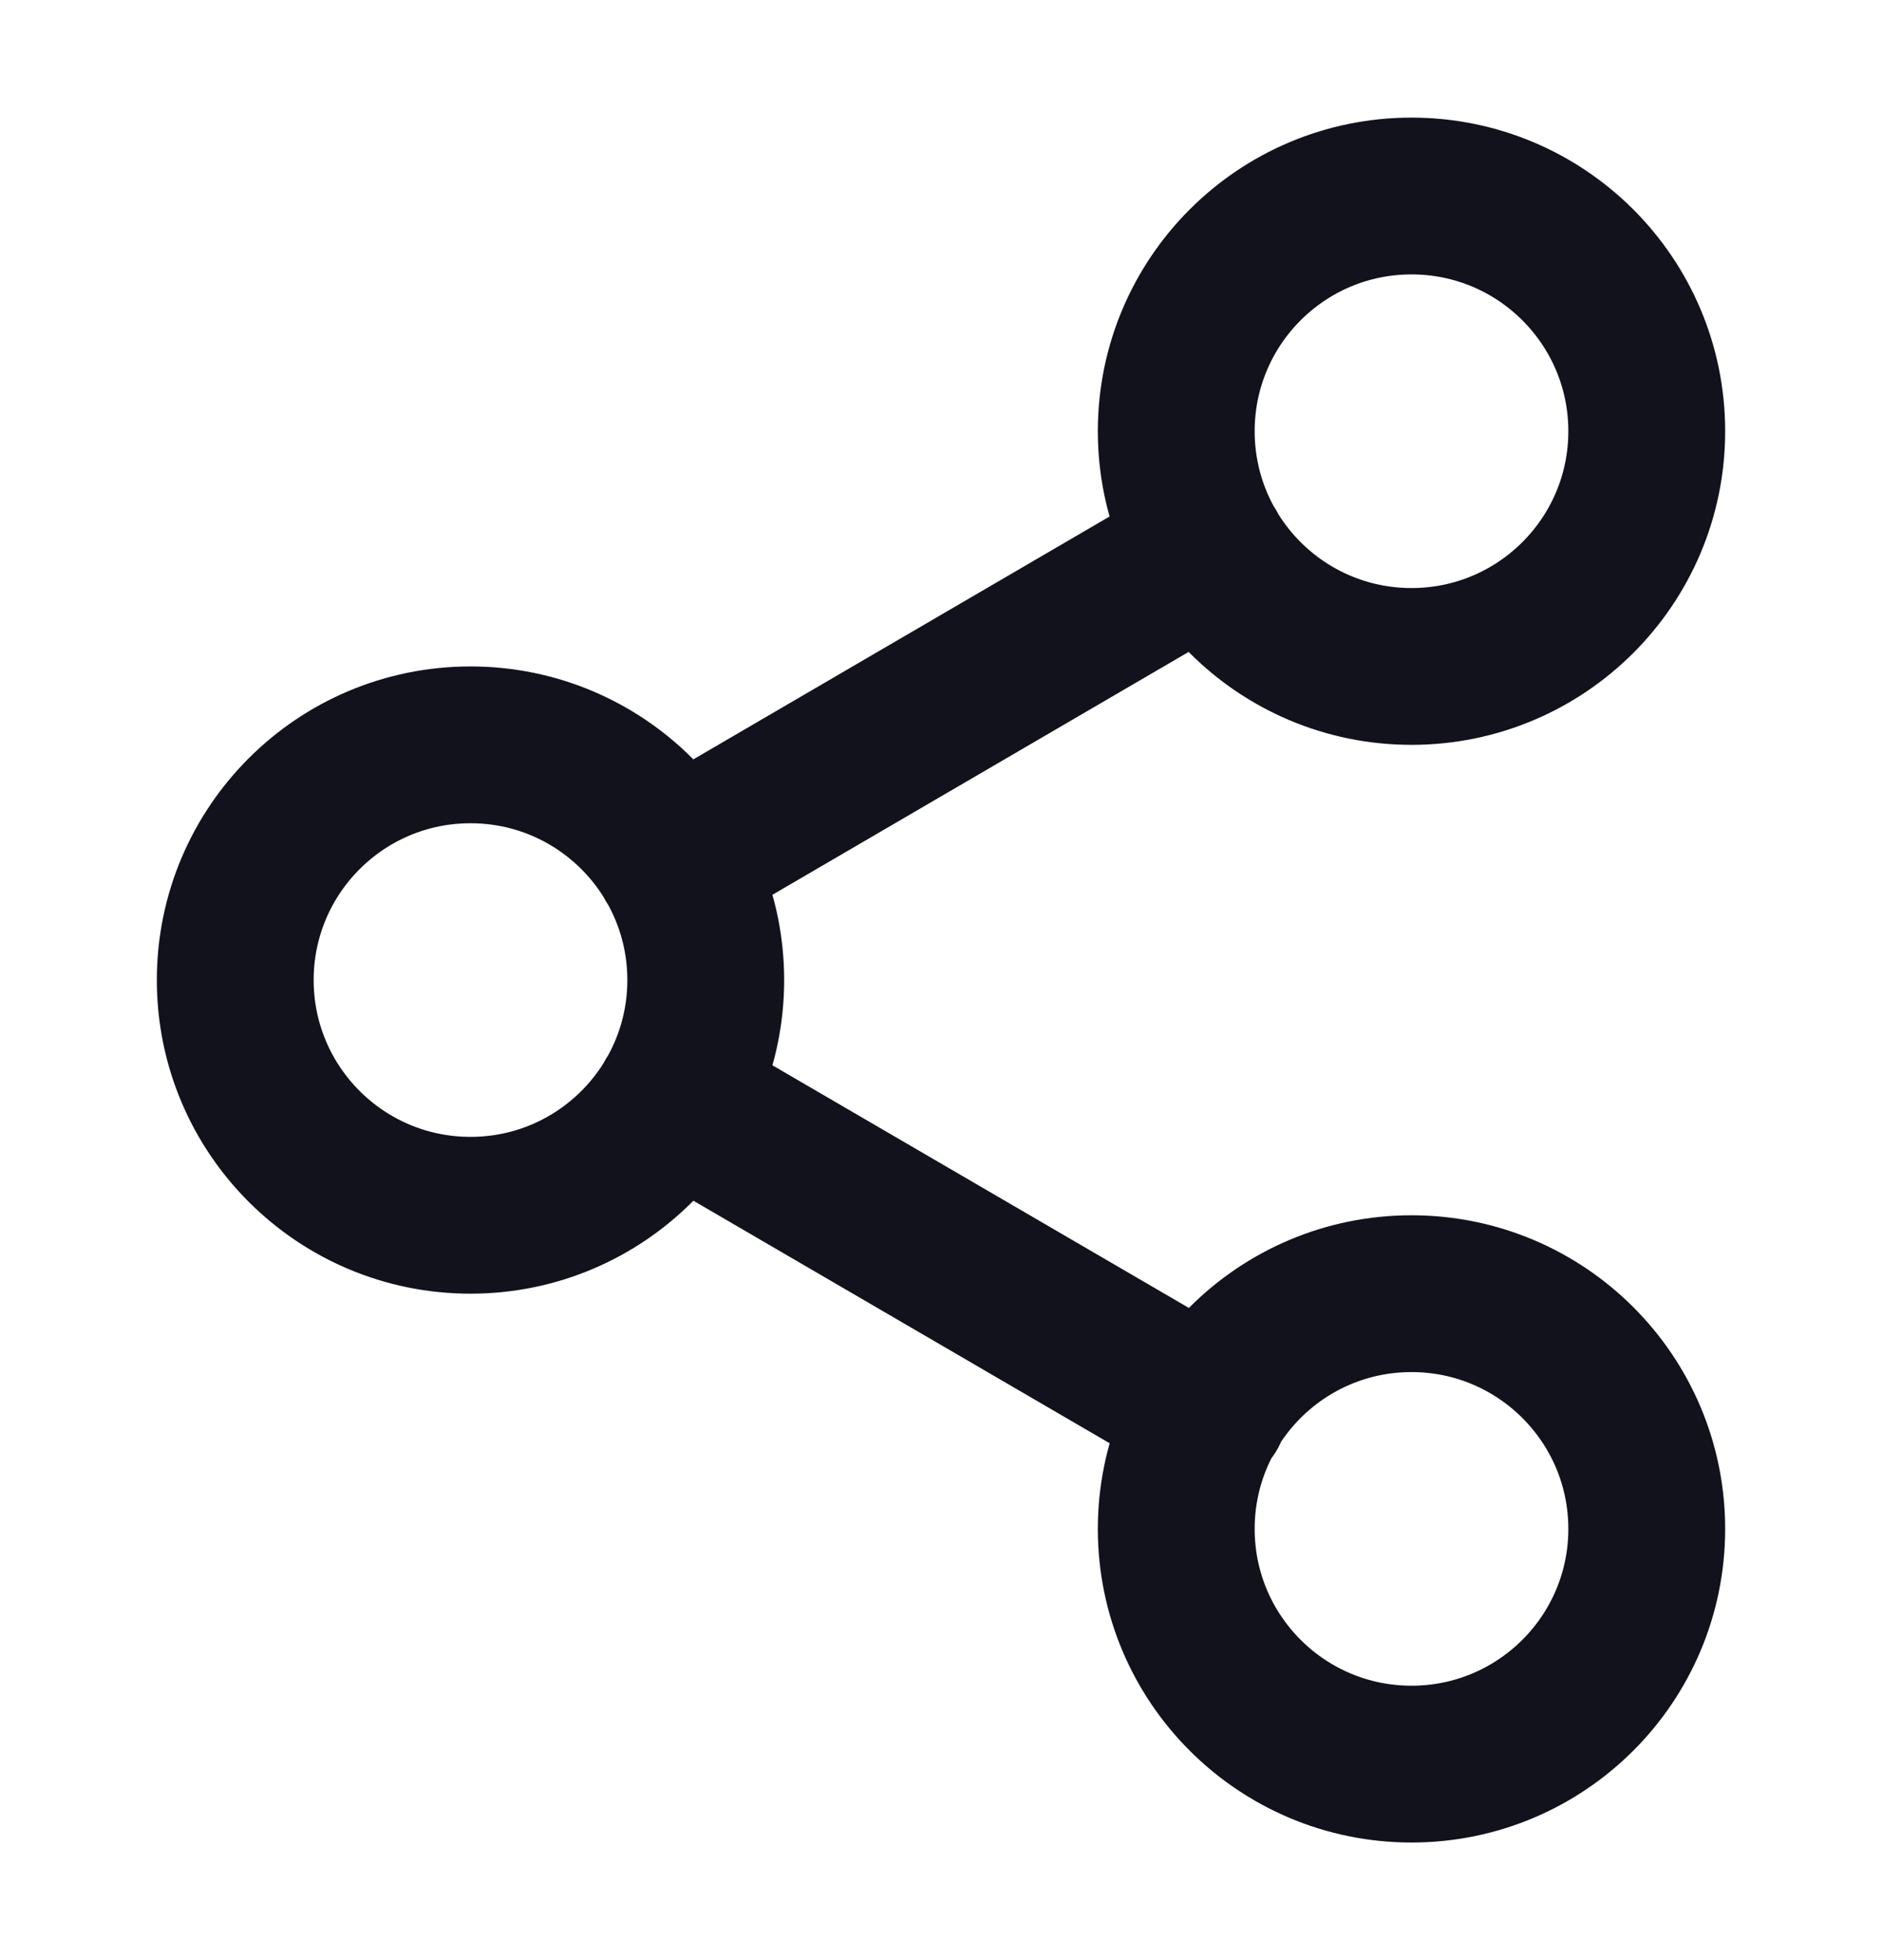 <svg width="24" height="25" viewBox="0 0 24 25" fill="none" xmlns="http://www.w3.org/2000/svg">
<path d="M8.59 14.01L15.42 17.99M15.41 7.01L8.59 10.99M21 5.5C21 7.157 19.657 8.5 18 8.5C16.343 8.5 15 7.157 15 5.5C15 3.843 16.343 2.5 18 2.5C19.657 2.5 21 3.843 21 5.5ZM9 12.5C9 14.157 7.657 15.5 6 15.5C4.343 15.5 3 14.157 3 12.5C3 10.843 4.343 9.5 6 9.5C7.657 9.5 9 10.843 9 12.5ZM21 19.5C21 21.157 19.657 22.5 18 22.5C16.343 22.5 15 21.157 15 19.5C15 17.843 16.343 16.5 18 16.5C19.657 16.5 21 17.843 21 19.5Z" stroke="#11121C" stroke-width="2" stroke-linecap="round" stroke-linejoin="round"/>
</svg>
